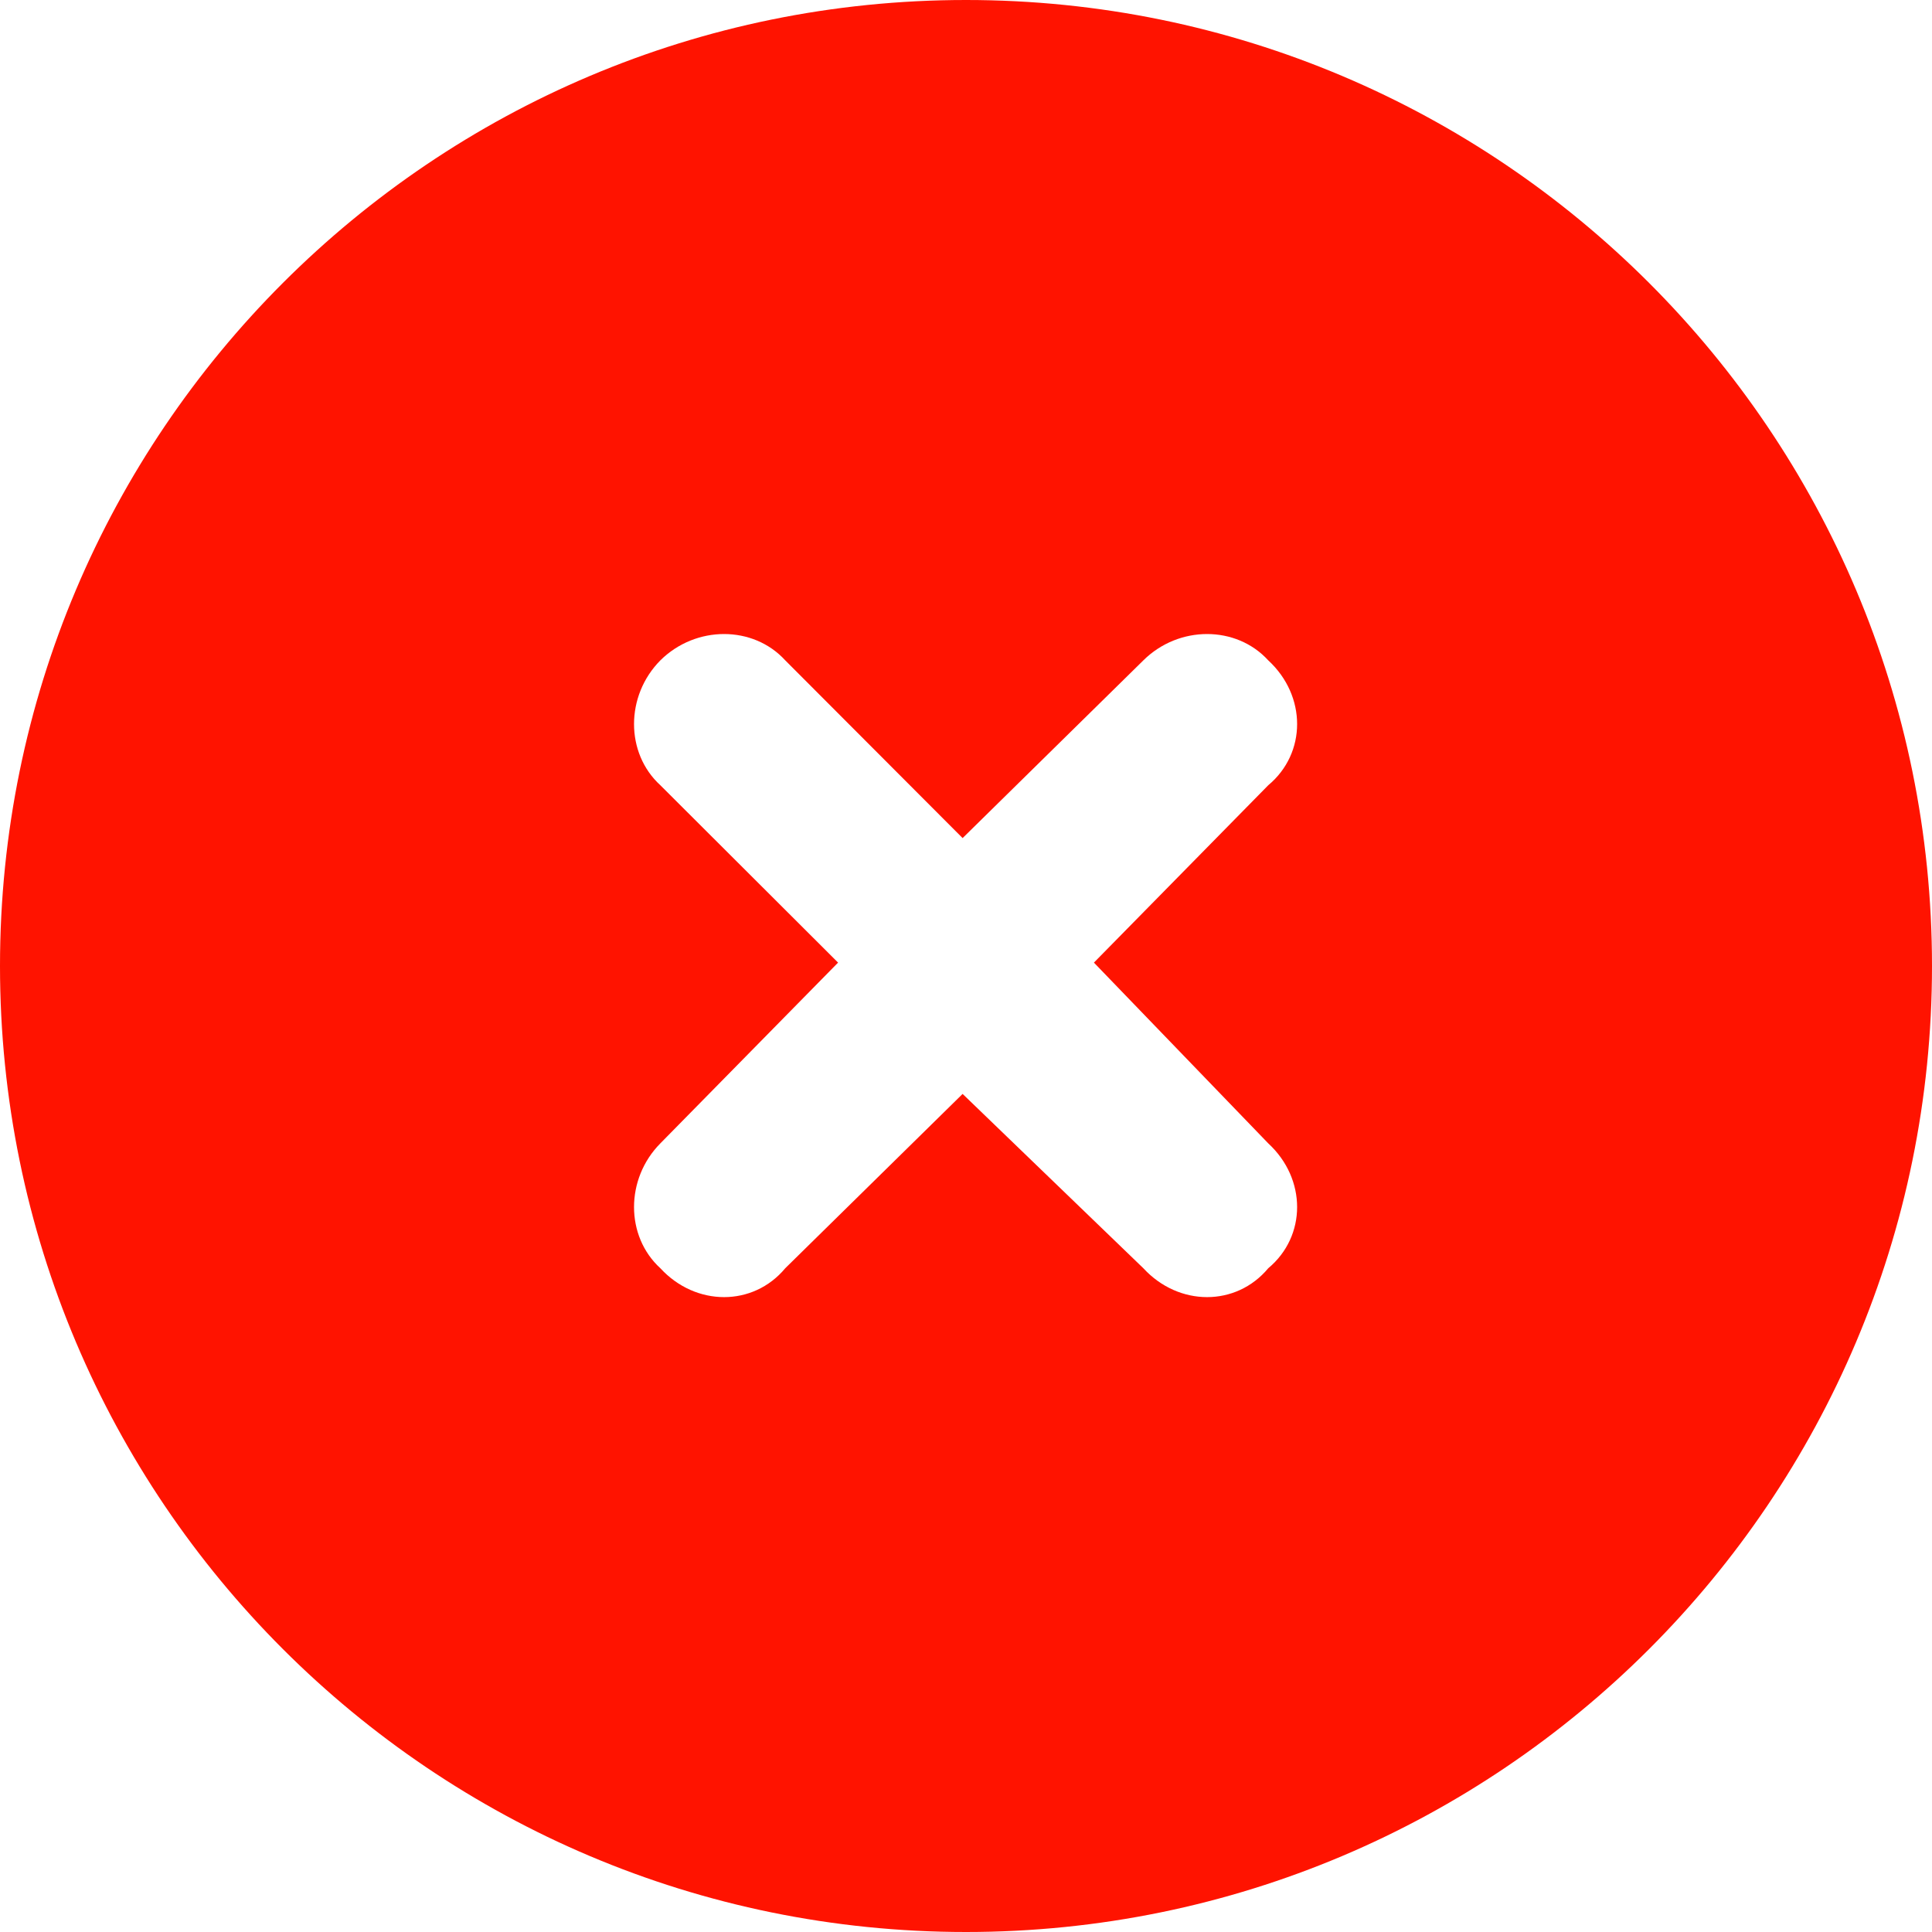 <svg width="90" height="90" viewBox="0 0 90 90" fill="none" xmlns="http://www.w3.org/2000/svg">
<path d="M0 45C0 20.145 20.145 0 45 0C69.856 0 90 20.145 90 45C90 69.856 69.856 90 45 90C20.145 90 0 69.856 0 45ZM30.762 36.58L39.041 44.842L30.762 53.262C29.127 54.914 29.127 57.586 30.762 59.08C32.414 60.873 35.086 60.873 36.58 59.08L44.842 50.959L53.262 59.08C54.914 60.873 57.586 60.873 59.08 59.08C60.873 57.586 60.873 54.914 59.08 53.262L50.959 44.842L59.08 36.58C60.873 35.086 60.873 32.414 59.08 30.762C57.586 29.127 54.914 29.127 53.262 30.762L44.842 39.041L36.58 30.762C35.086 29.127 32.414 29.127 30.762 30.762C29.127 32.414 29.127 35.086 30.762 36.58Z" fill="#FF1300"/>
</svg>
